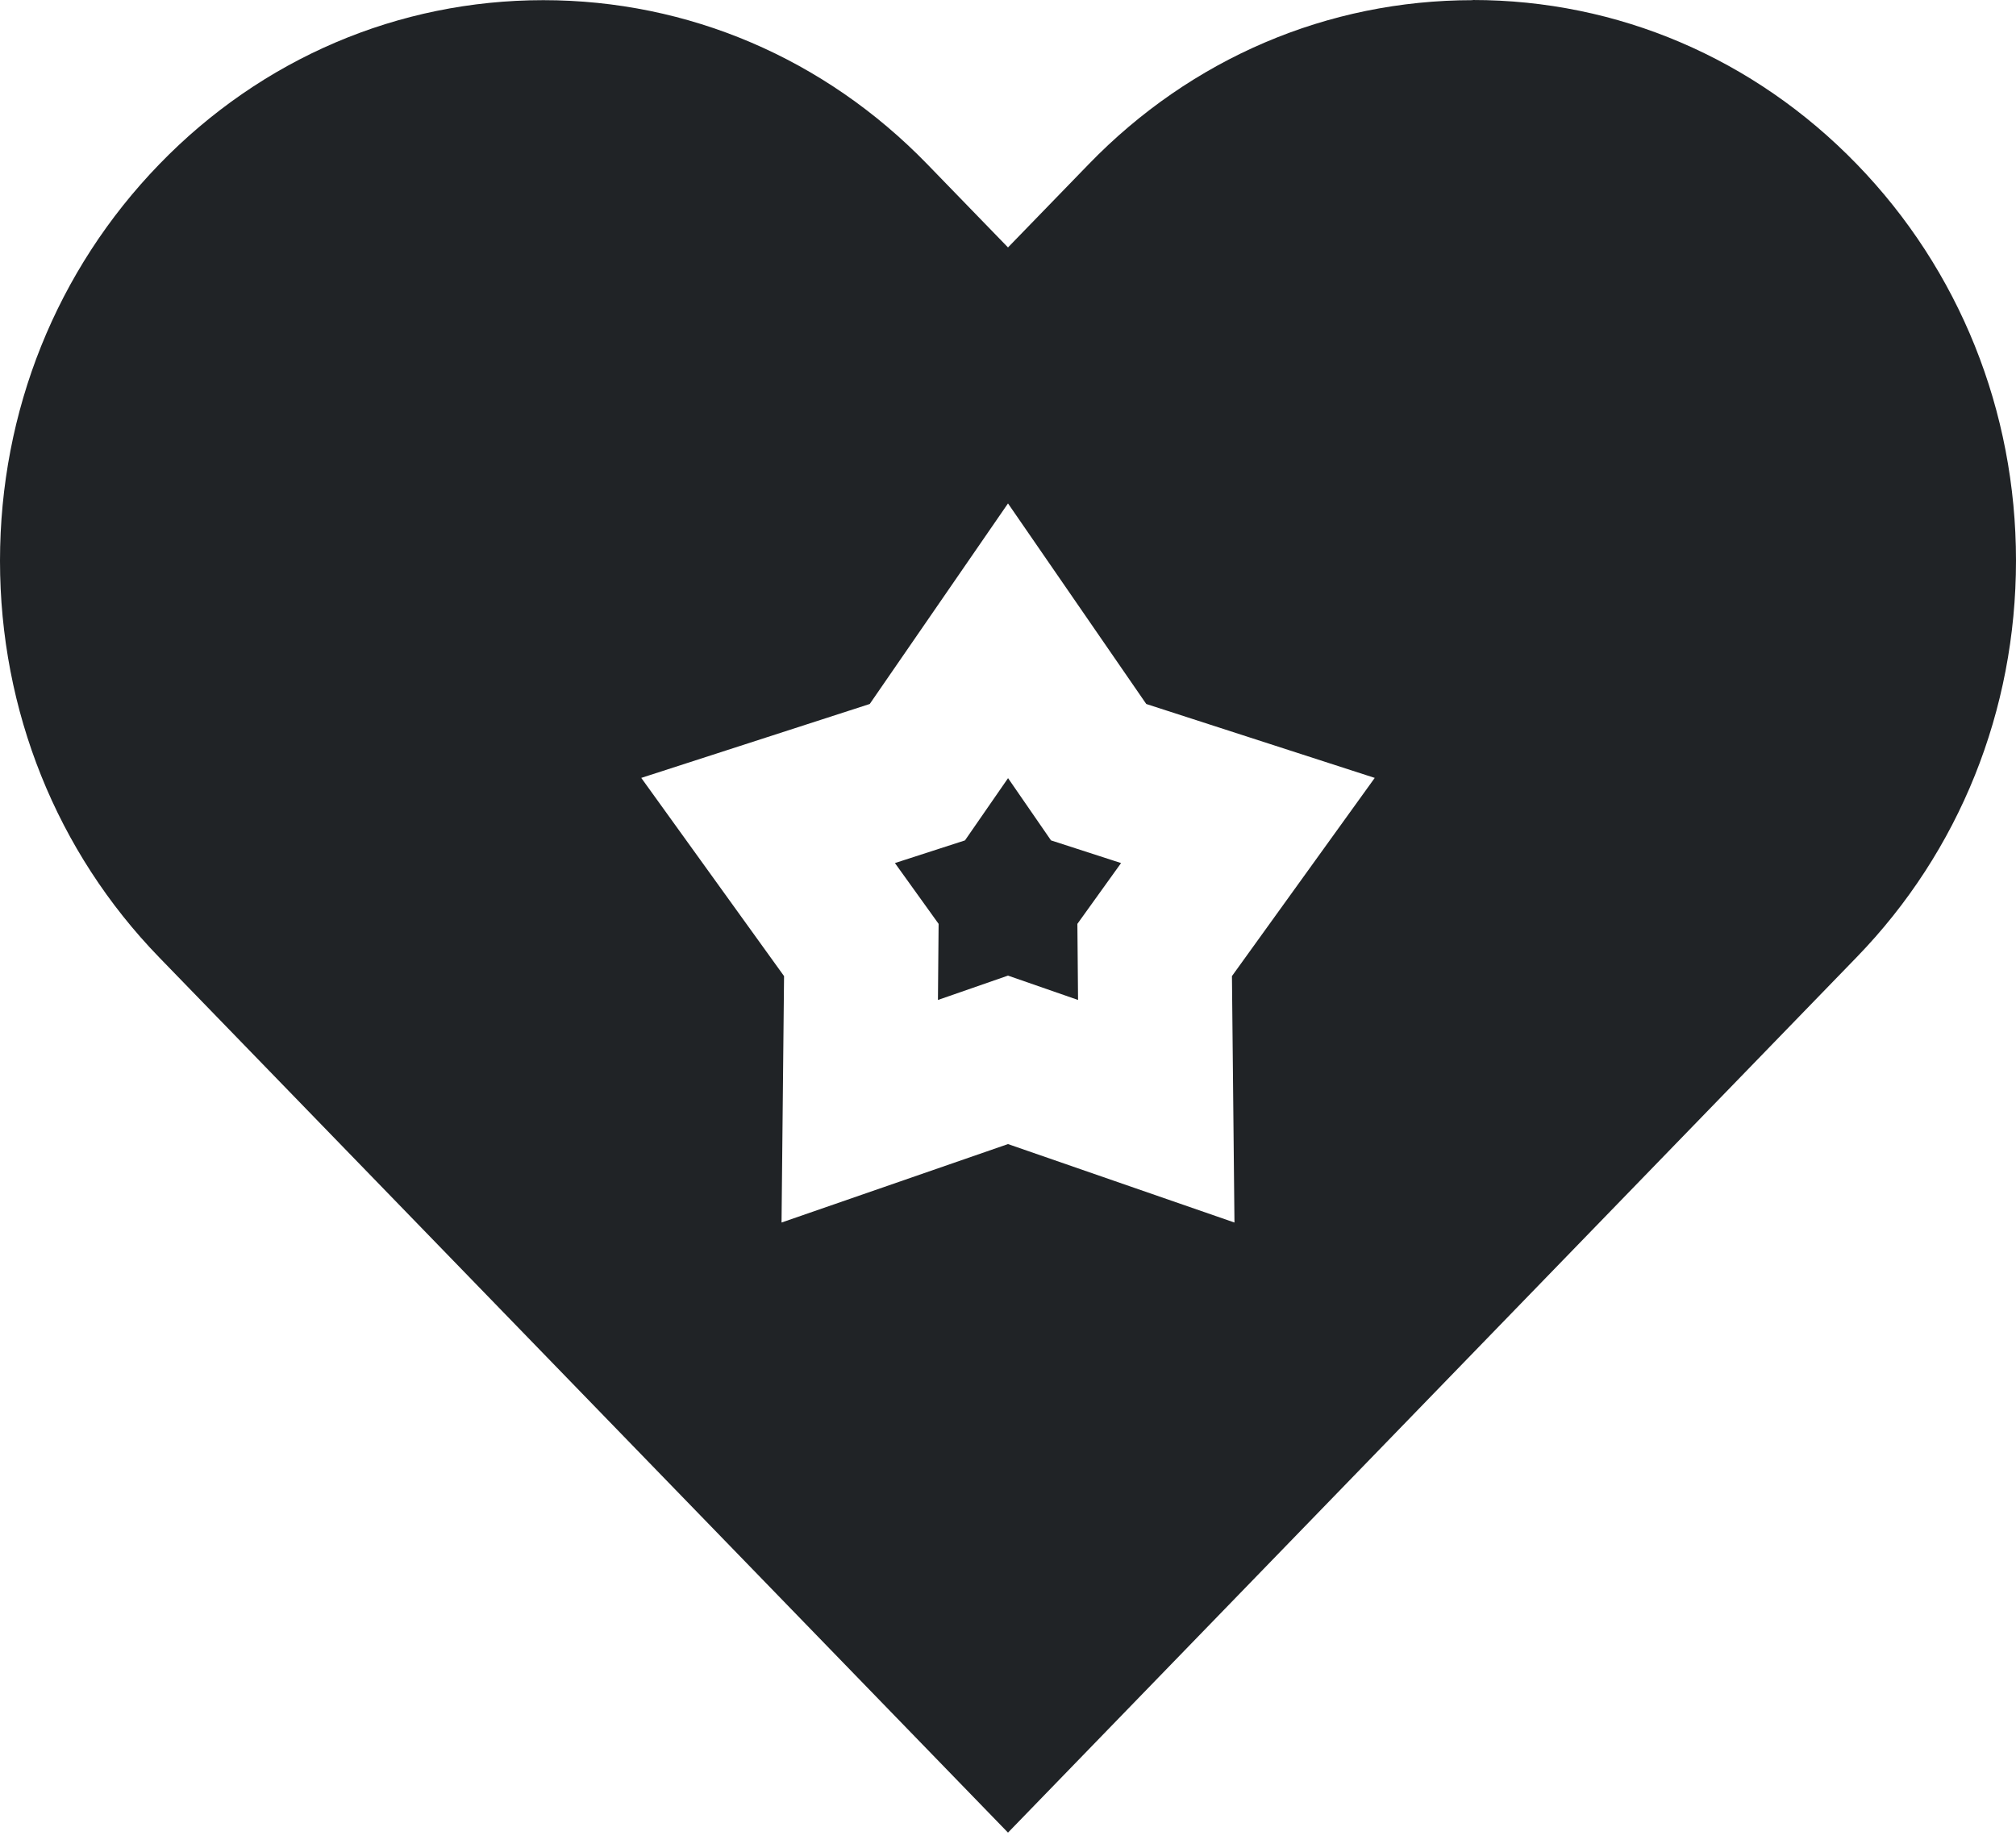 <svg xmlns="http://www.w3.org/2000/svg" width="12" height="11" viewBox="0 0 12 11">
    <g fill="none" fill-rule="evenodd">
        <g fill="#202326" fill-rule="nonzero">
            <path d="M583.766 1034c.863 0 1.675.347 2.286.977s.948 1.469.948 2.36c0 .893-.337 1.731-.948 2.361L581 1044.91l-5.052-5.21c-.611-.63-.948-1.47-.948-2.361 0-.892.337-1.73.948-2.361.61-.63 1.423-.977 2.286-.977s1.675.347 2.286.977l.48.495.48-.495c.61-.63 1.423-.977 2.286-.977zm-2.766 2.997l-.823 1.194-1.36.44.85 1.18-.015 1.467 1.348-.467 1.348.467-.015-1.467.85-1.18-1.36-.44-.823-1.194zm0 1.635l.256.371.417.135-.26.362.004.453-.417-.145-.417.145.004-.453-.26-.362.417-.135.256-.37z" transform="translate(-575 -1034)"/>
        </g>
    </g>
</svg>
